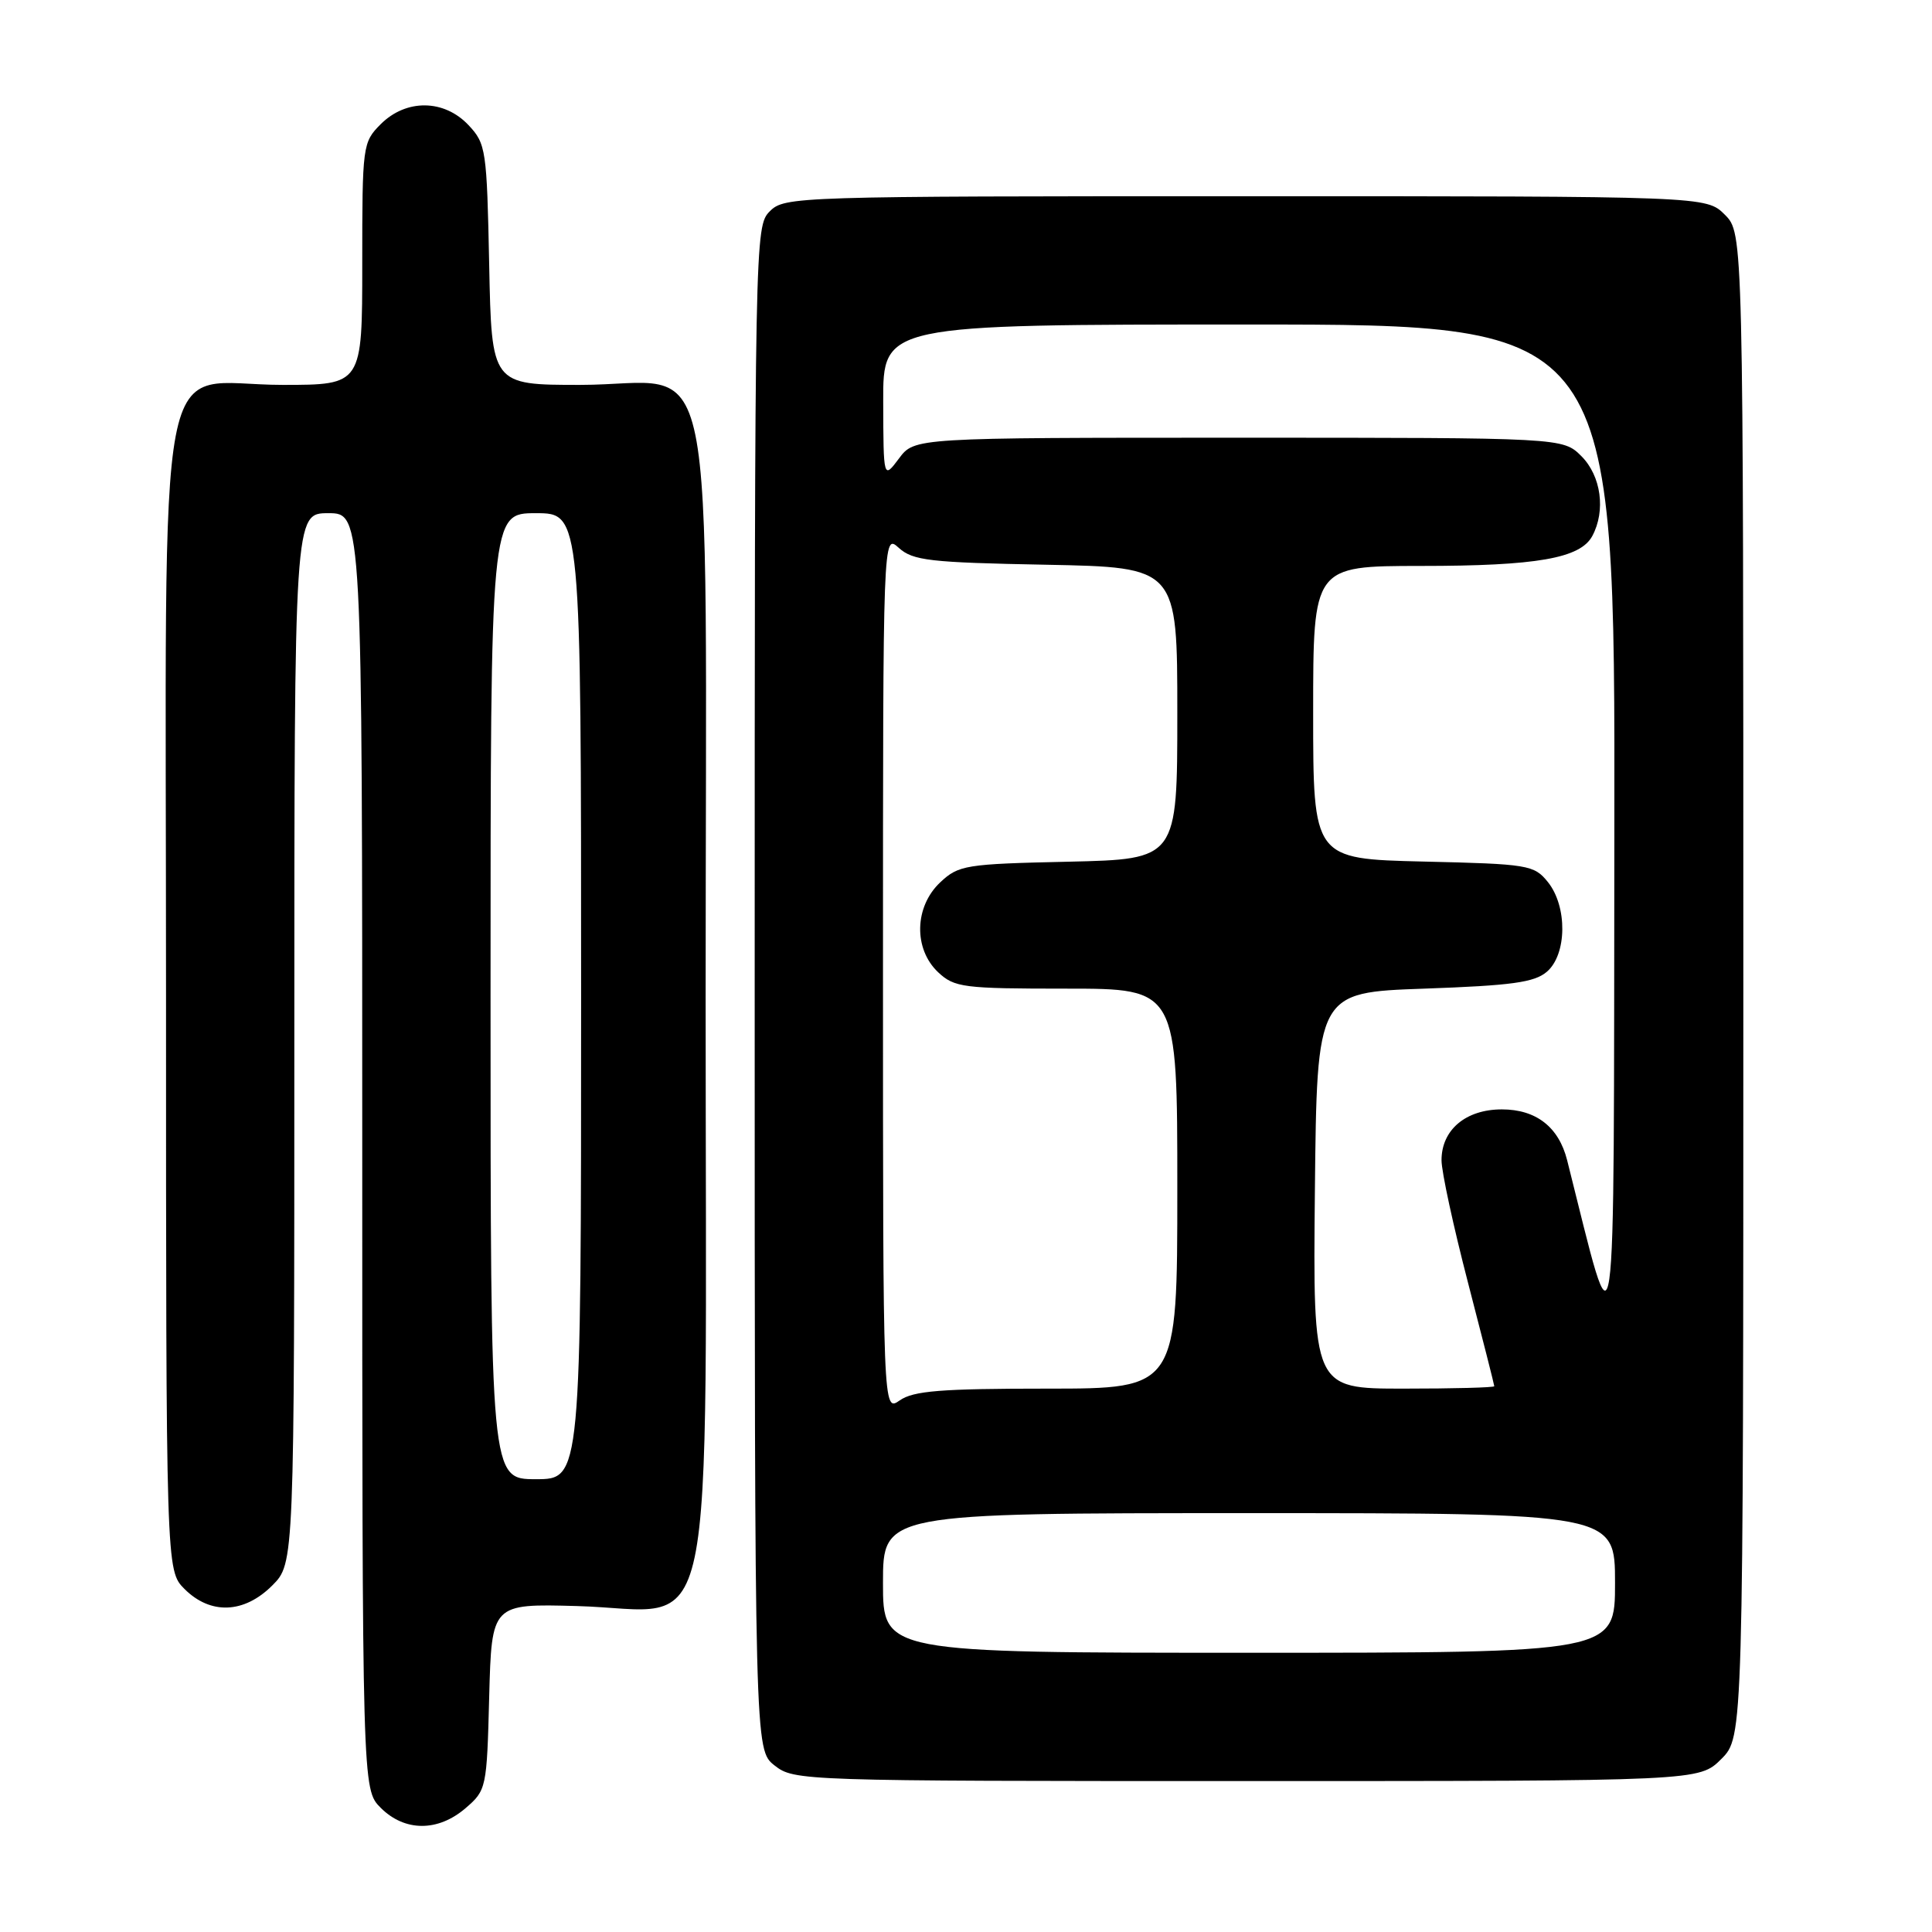 <?xml version="1.0" encoding="UTF-8" standalone="no"?>
<!DOCTYPE svg PUBLIC "-//W3C//DTD SVG 1.1//EN" "http://www.w3.org/Graphics/SVG/1.1/DTD/svg11.dtd" >
<svg xmlns="http://www.w3.org/2000/svg" xmlns:xlink="http://www.w3.org/1999/xlink" version="1.1" viewBox="0 0 256 256">
 <g >
 <path fill="currentColor"
d=" M 61.69 239.59 C 64.45 237.22 64.51 236.94 64.82 224.84 C 65.15 212.50 65.15 212.50 76.45 212.81 C 95.31 213.32 93.50 221.89 93.50 132.17 C 93.50 41.67 95.41 51.00 76.89 51.00 C 65.14 51.00 65.14 51.00 64.82 35.08 C 64.51 19.82 64.40 19.05 62.08 16.58 C 58.84 13.14 53.82 13.09 50.45 16.45 C 48.05 18.86 48.00 19.25 48.00 34.95 C 48.00 51.00 48.00 51.00 37.45 51.00 C 20.28 51.00 22.00 42.00 22.00 132.00 C 22.00 208.09 22.00 208.09 24.45 210.55 C 27.90 213.99 32.35 213.81 36.08 210.08 C 39.00 207.15 39.00 207.15 39.00 137.58 C 39.00 68.00 39.00 68.00 43.50 68.00 C 48.00 68.00 48.00 68.00 48.00 152.55 C 48.00 237.09 48.00 237.09 50.45 239.55 C 53.63 242.72 58.03 242.74 61.69 239.59 Z  M 228.08 233.08 C 231.00 230.15 231.00 230.15 231.00 130.53 C 231.00 30.91 231.00 30.91 228.55 28.45 C 226.09 26.00 226.09 26.00 165.05 26.00 C 105.33 26.00 103.96 26.04 102.00 28.00 C 100.03 29.97 100.00 31.33 100.00 130.93 C 100.00 231.85 100.00 231.85 102.63 233.93 C 105.23 235.97 106.08 236.00 165.21 236.00 C 225.15 236.00 225.15 236.00 228.08 233.08 Z  M 65.00 132.00 C 65.00 68.00 65.00 68.00 71.00 68.00 C 77.00 68.00 77.00 68.00 77.00 132.00 C 77.00 196.00 77.00 196.00 71.00 196.00 C 65.00 196.00 65.00 196.00 65.00 132.00 Z  M 117.00 209.75 C 117.00 200.50 117.00 200.50 165.50 200.50 C 214.00 200.50 214.00 200.50 214.00 209.75 C 214.00 219.00 214.00 219.00 165.50 219.00 C 117.00 219.00 117.00 219.00 117.00 209.75 Z  M 117.00 128.90 C 117.00 70.69 117.00 70.69 119.10 72.60 C 120.97 74.28 123.18 74.54 138.60 74.83 C 156.00 75.17 156.00 75.17 156.00 94.51 C 156.00 113.85 156.00 113.85 141.58 114.18 C 127.91 114.48 127.02 114.63 124.58 116.92 C 121.15 120.15 121.03 125.74 124.31 128.83 C 126.47 130.85 127.61 131.00 141.31 131.00 C 156.00 131.00 156.00 131.00 156.00 157.50 C 156.00 184.00 156.00 184.00 138.72 184.00 C 124.70 184.00 121.03 184.29 119.22 185.56 C 117.00 187.11 117.00 187.11 117.00 128.90 Z  M 174.23 157.75 C 174.50 131.50 174.50 131.50 188.72 131.00 C 200.30 130.59 203.32 130.18 204.97 128.76 C 207.64 126.47 207.71 120.10 205.09 116.86 C 203.27 114.61 202.51 114.48 188.59 114.16 C 174.00 113.81 174.00 113.81 174.00 94.41 C 174.00 75.00 174.00 75.00 188.25 74.99 C 203.65 74.99 209.40 73.98 210.99 71.02 C 212.79 67.66 212.16 63.07 209.55 60.45 C 207.09 58.00 207.09 58.00 164.13 58.00 C 121.17 58.00 121.17 58.00 119.12 60.75 C 117.06 63.50 117.06 63.50 117.03 53.25 C 117.00 43.00 117.00 43.00 165.50 43.00 C 214.00 43.00 214.00 43.00 213.91 110.25 C 213.81 183.73 214.32 180.17 207.65 153.72 C 206.54 149.33 203.54 147.00 199.00 147.00 C 194.21 147.00 191.00 149.72 191.01 153.75 C 191.01 155.26 192.59 162.54 194.51 169.93 C 196.43 177.32 198.00 183.51 198.00 183.68 C 198.00 183.86 192.59 184.00 185.98 184.00 C 173.97 184.00 173.97 184.00 174.23 157.75 Z "/>
</g>
</svg>